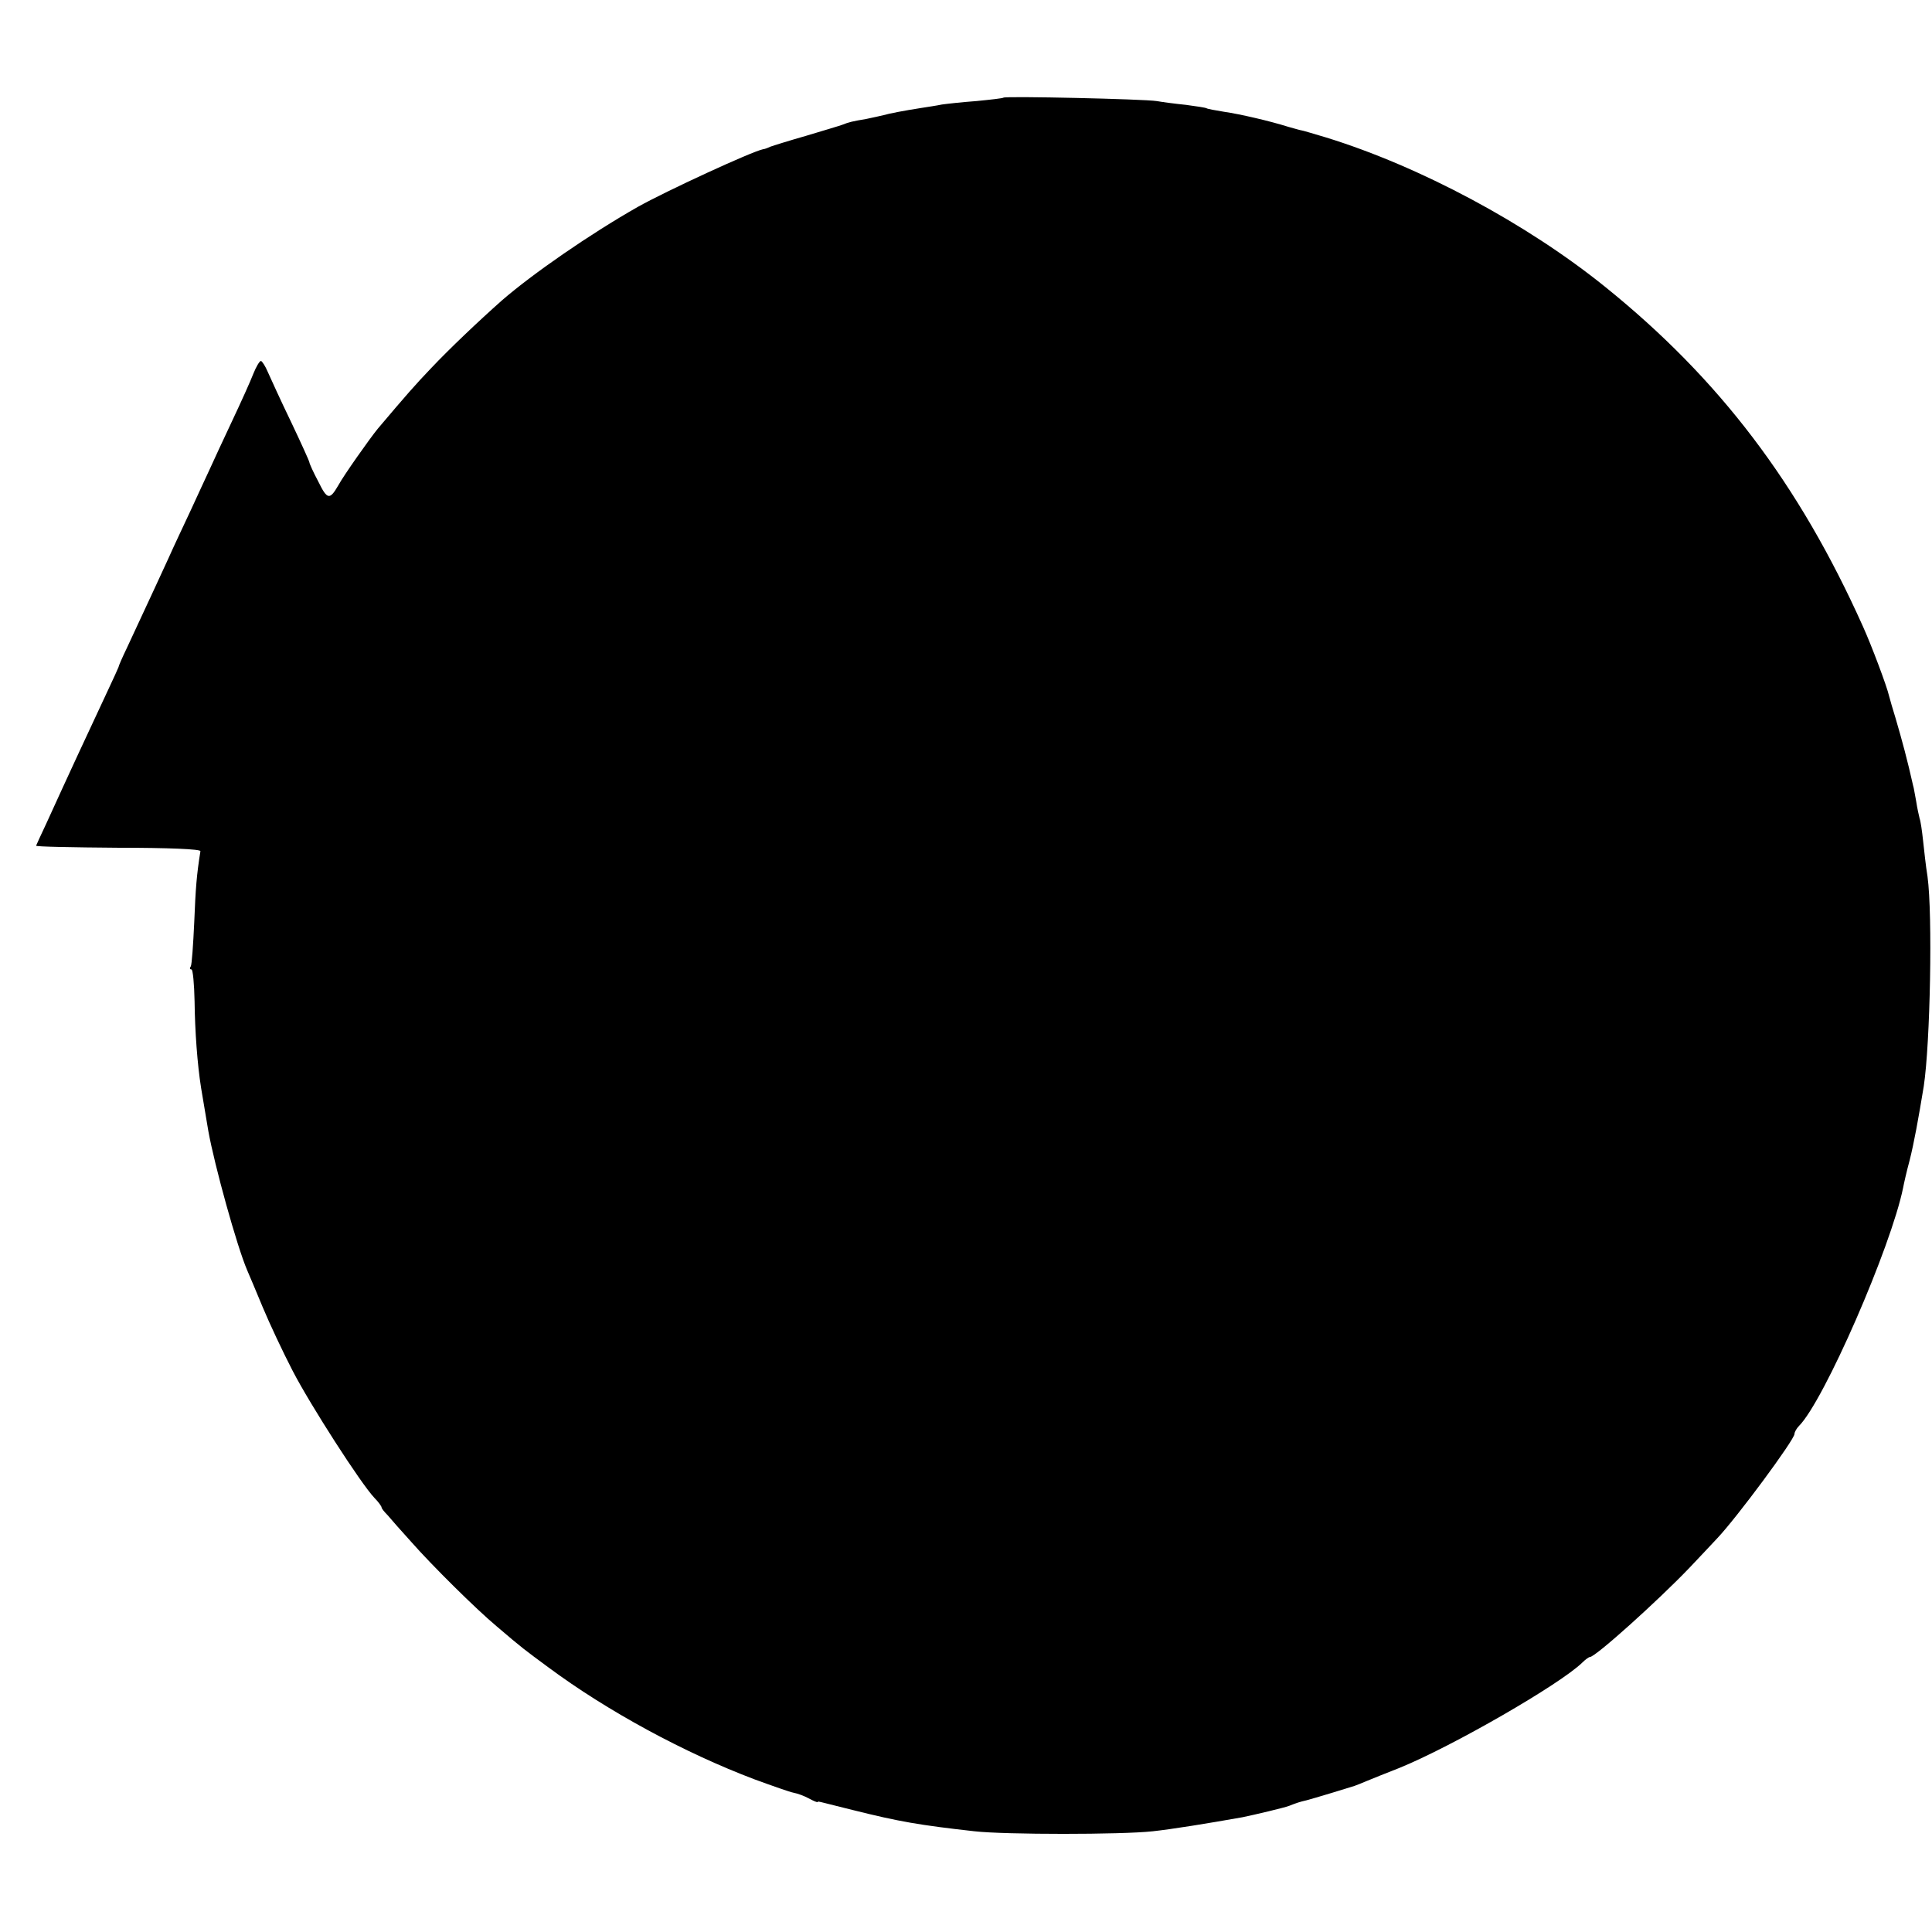 <?xml version="1.0" standalone="no"?>
<!DOCTYPE svg PUBLIC "-//W3C//DTD SVG 20010904//EN"
 "http://www.w3.org/TR/2001/REC-SVG-20010904/DTD/svg10.dtd">
<svg version="1.0" xmlns="http://www.w3.org/2000/svg"
 width="562pt" height="562pt" viewBox="0 0 562 562"
 preserveAspectRatio="xMidYMid meet">
<g transform="translate(0,562) scale(0.1,-0.1)"
fill="#000000" stroke="none">
<path d="M2919 5336 c-2 -2 -38 -6 -79 -10 -41 -3 -86 -8 -100 -10 -14 -3 -41
-7 -60 -10 -51 -8 -93 -16 -110 -21 -8 -2 -31 -7 -50 -11 -41 -7 -50 -9 -70
-17 -8 -3 -55 -17 -105 -32 -49 -14 -97 -29 -105 -32 -8 -4 -17 -7 -20 -7 -34
-7 -283 -122 -365 -168 -139 -79 -305 -194 -394 -271 -70 -62 -155 -143 -206
-197 -46 -48 -74 -80 -156 -177 -23 -28 -100 -137 -115 -165 -25 -43 -32 -42
-58 11 -15 28 -26 53 -26 56 0 3 -24 56 -53 117 -30 62 -60 128 -68 146 -7 17
-17 32 -20 32 -4 0 -14 -17 -22 -37 -8 -21 -36 -83 -62 -138 -26 -55 -55 -118
-65 -140 -10 -22 -35 -75 -55 -119 -20 -43 -50 -106 -65 -140 -25 -55 -43 -93
-121 -261 -13 -27 -24 -52 -24 -55 -1 -3 -15 -34 -32 -70 -65 -139 -107 -229
-179 -387 -15 -32 -28 -60 -29 -63 -2 -3 106 -5 238 -6 147 0 241 -4 240 -10
-11 -69 -14 -107 -18 -207 -3 -65 -7 -123 -10 -128 -4 -5 -3 -9 2 -9 4 0 8
-42 9 -93 1 -86 8 -183 19 -252 5 -29 12 -71 21 -125 18 -100 83 -335 113
-405 5 -11 25 -59 45 -107 20 -48 59 -131 87 -185 51 -99 199 -329 238 -370
12 -12 21 -25 21 -28 0 -3 8 -13 18 -23 9 -11 40 -46 69 -78 58 -66 188 -195
248 -245 76 -65 81 -68 150 -119 171 -127 396 -249 600 -326 52 -19 103 -37
114 -39 11 -2 30 -9 43 -16 13 -7 24 -12 26 -11 1 1 3 2 5 1 1 0 9 -2 17 -4 8
-2 44 -11 80 -20 136 -34 194 -44 355 -62 88 -10 428 -10 518 0 56 6 161 23
262 41 34 7 119 27 135 33 20 8 32 12 50 16 8 2 42 12 75 22 33 10 62 19 65
20 3 1 19 7 35 14 17 7 59 24 95 38 153 62 469 244 533 307 9 9 19 16 22 16
16 0 198 164 289 259 34 36 70 74 81 86 57 60 225 287 225 304 0 5 6 16 13 23
73 73 268 521 303 693 2 11 10 47 19 80 13 52 25 118 41 215 19 126 26 499 11
610 -5 30 -10 78 -13 105 -3 28 -7 56 -10 64 -2 8 -7 30 -10 50 -4 20 -7 41
-9 46 -17 76 -32 131 -51 196 -8 25 -16 54 -19 65 -6 27 -51 147 -76 202 -186
415 -418 720 -749 987 -229 185 -540 351 -812 435 -37 11 -70 21 -73 21 -2 0
-19 5 -37 10 -54 17 -140 37 -188 44 -24 4 -47 8 -50 10 -3 2 -30 6 -60 10
-30 3 -68 8 -85 11 -37 6 -440 15 -446 10z"/>
</g>
</svg>
